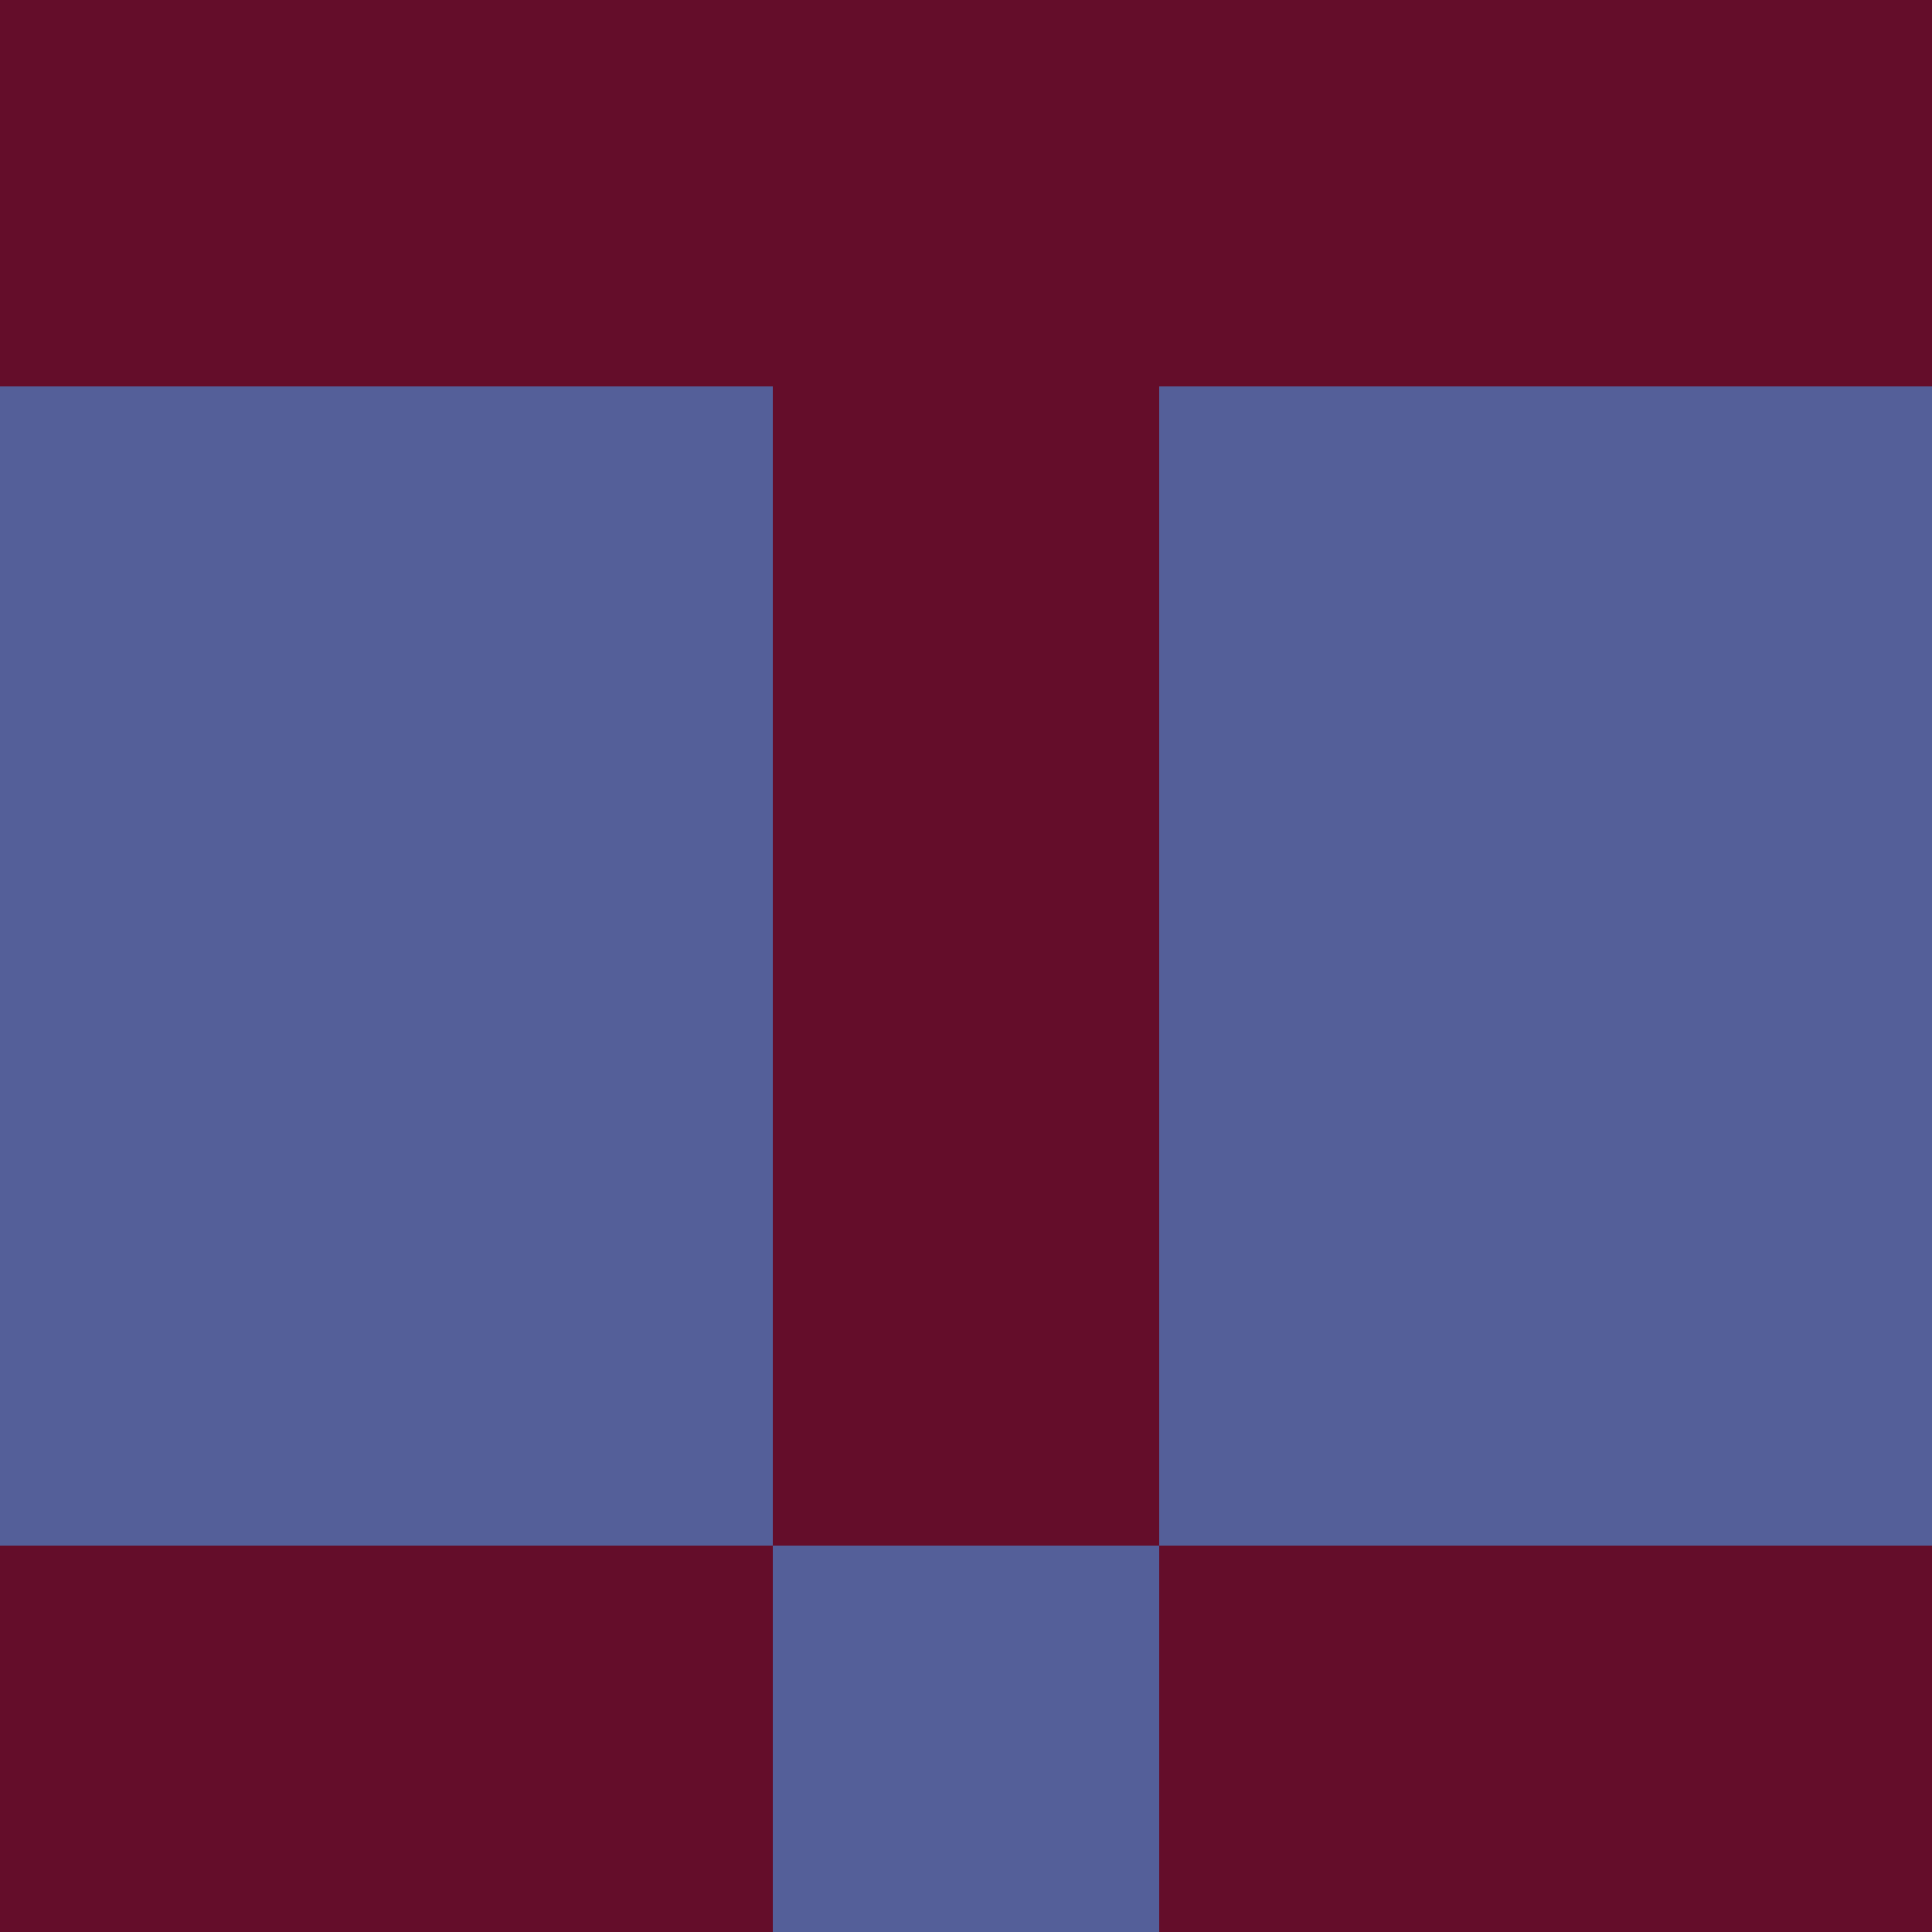 <?xml version="1.0" encoding="utf-8"?>
<!DOCTYPE svg PUBLIC "-//W3C//DTD SVG 20010904//EN"
        "http://www.w3.org/TR/2001/REC-SVG-20010904/DTD/svg10.dtd">
<svg viewBox="0 0 5 5" height="100" width="100" xml:lang="fr"
     xmlns="http://www.w3.org/2000/svg"
     xmlns:xlink="http://www.w3.org/1999/xlink">
            <rect x="0" y="0" height="1" width="1" fill="#640D2A"/>
        <rect x="4" y="0" height="1" width="1" fill="#640D2A"/>
        <rect x="1" y="0" height="1" width="1" fill="#640D2A"/>
        <rect x="3" y="0" height="1" width="1" fill="#640D2A"/>
        <rect x="2" y="0" height="1" width="1" fill="#640D2A"/>
                <rect x="0" y="1" height="1" width="1" fill="#545F99"/>
        <rect x="4" y="1" height="1" width="1" fill="#545F99"/>
        <rect x="1" y="1" height="1" width="1" fill="#545F99"/>
        <rect x="3" y="1" height="1" width="1" fill="#545F99"/>
        <rect x="2" y="1" height="1" width="1" fill="#640D2A"/>
                <rect x="0" y="2" height="1" width="1" fill="#545F99"/>
        <rect x="4" y="2" height="1" width="1" fill="#545F99"/>
        <rect x="1" y="2" height="1" width="1" fill="#545F99"/>
        <rect x="3" y="2" height="1" width="1" fill="#545F99"/>
        <rect x="2" y="2" height="1" width="1" fill="#640D2A"/>
                <rect x="0" y="3" height="1" width="1" fill="#545F99"/>
        <rect x="4" y="3" height="1" width="1" fill="#545F99"/>
        <rect x="1" y="3" height="1" width="1" fill="#545F99"/>
        <rect x="3" y="3" height="1" width="1" fill="#545F99"/>
        <rect x="2" y="3" height="1" width="1" fill="#640D2A"/>
                <rect x="0" y="4" height="1" width="1" fill="#640D2A"/>
        <rect x="4" y="4" height="1" width="1" fill="#640D2A"/>
        <rect x="1" y="4" height="1" width="1" fill="#640D2A"/>
        <rect x="3" y="4" height="1" width="1" fill="#640D2A"/>
        <rect x="2" y="4" height="1" width="1" fill="#545F99"/>
        </svg>